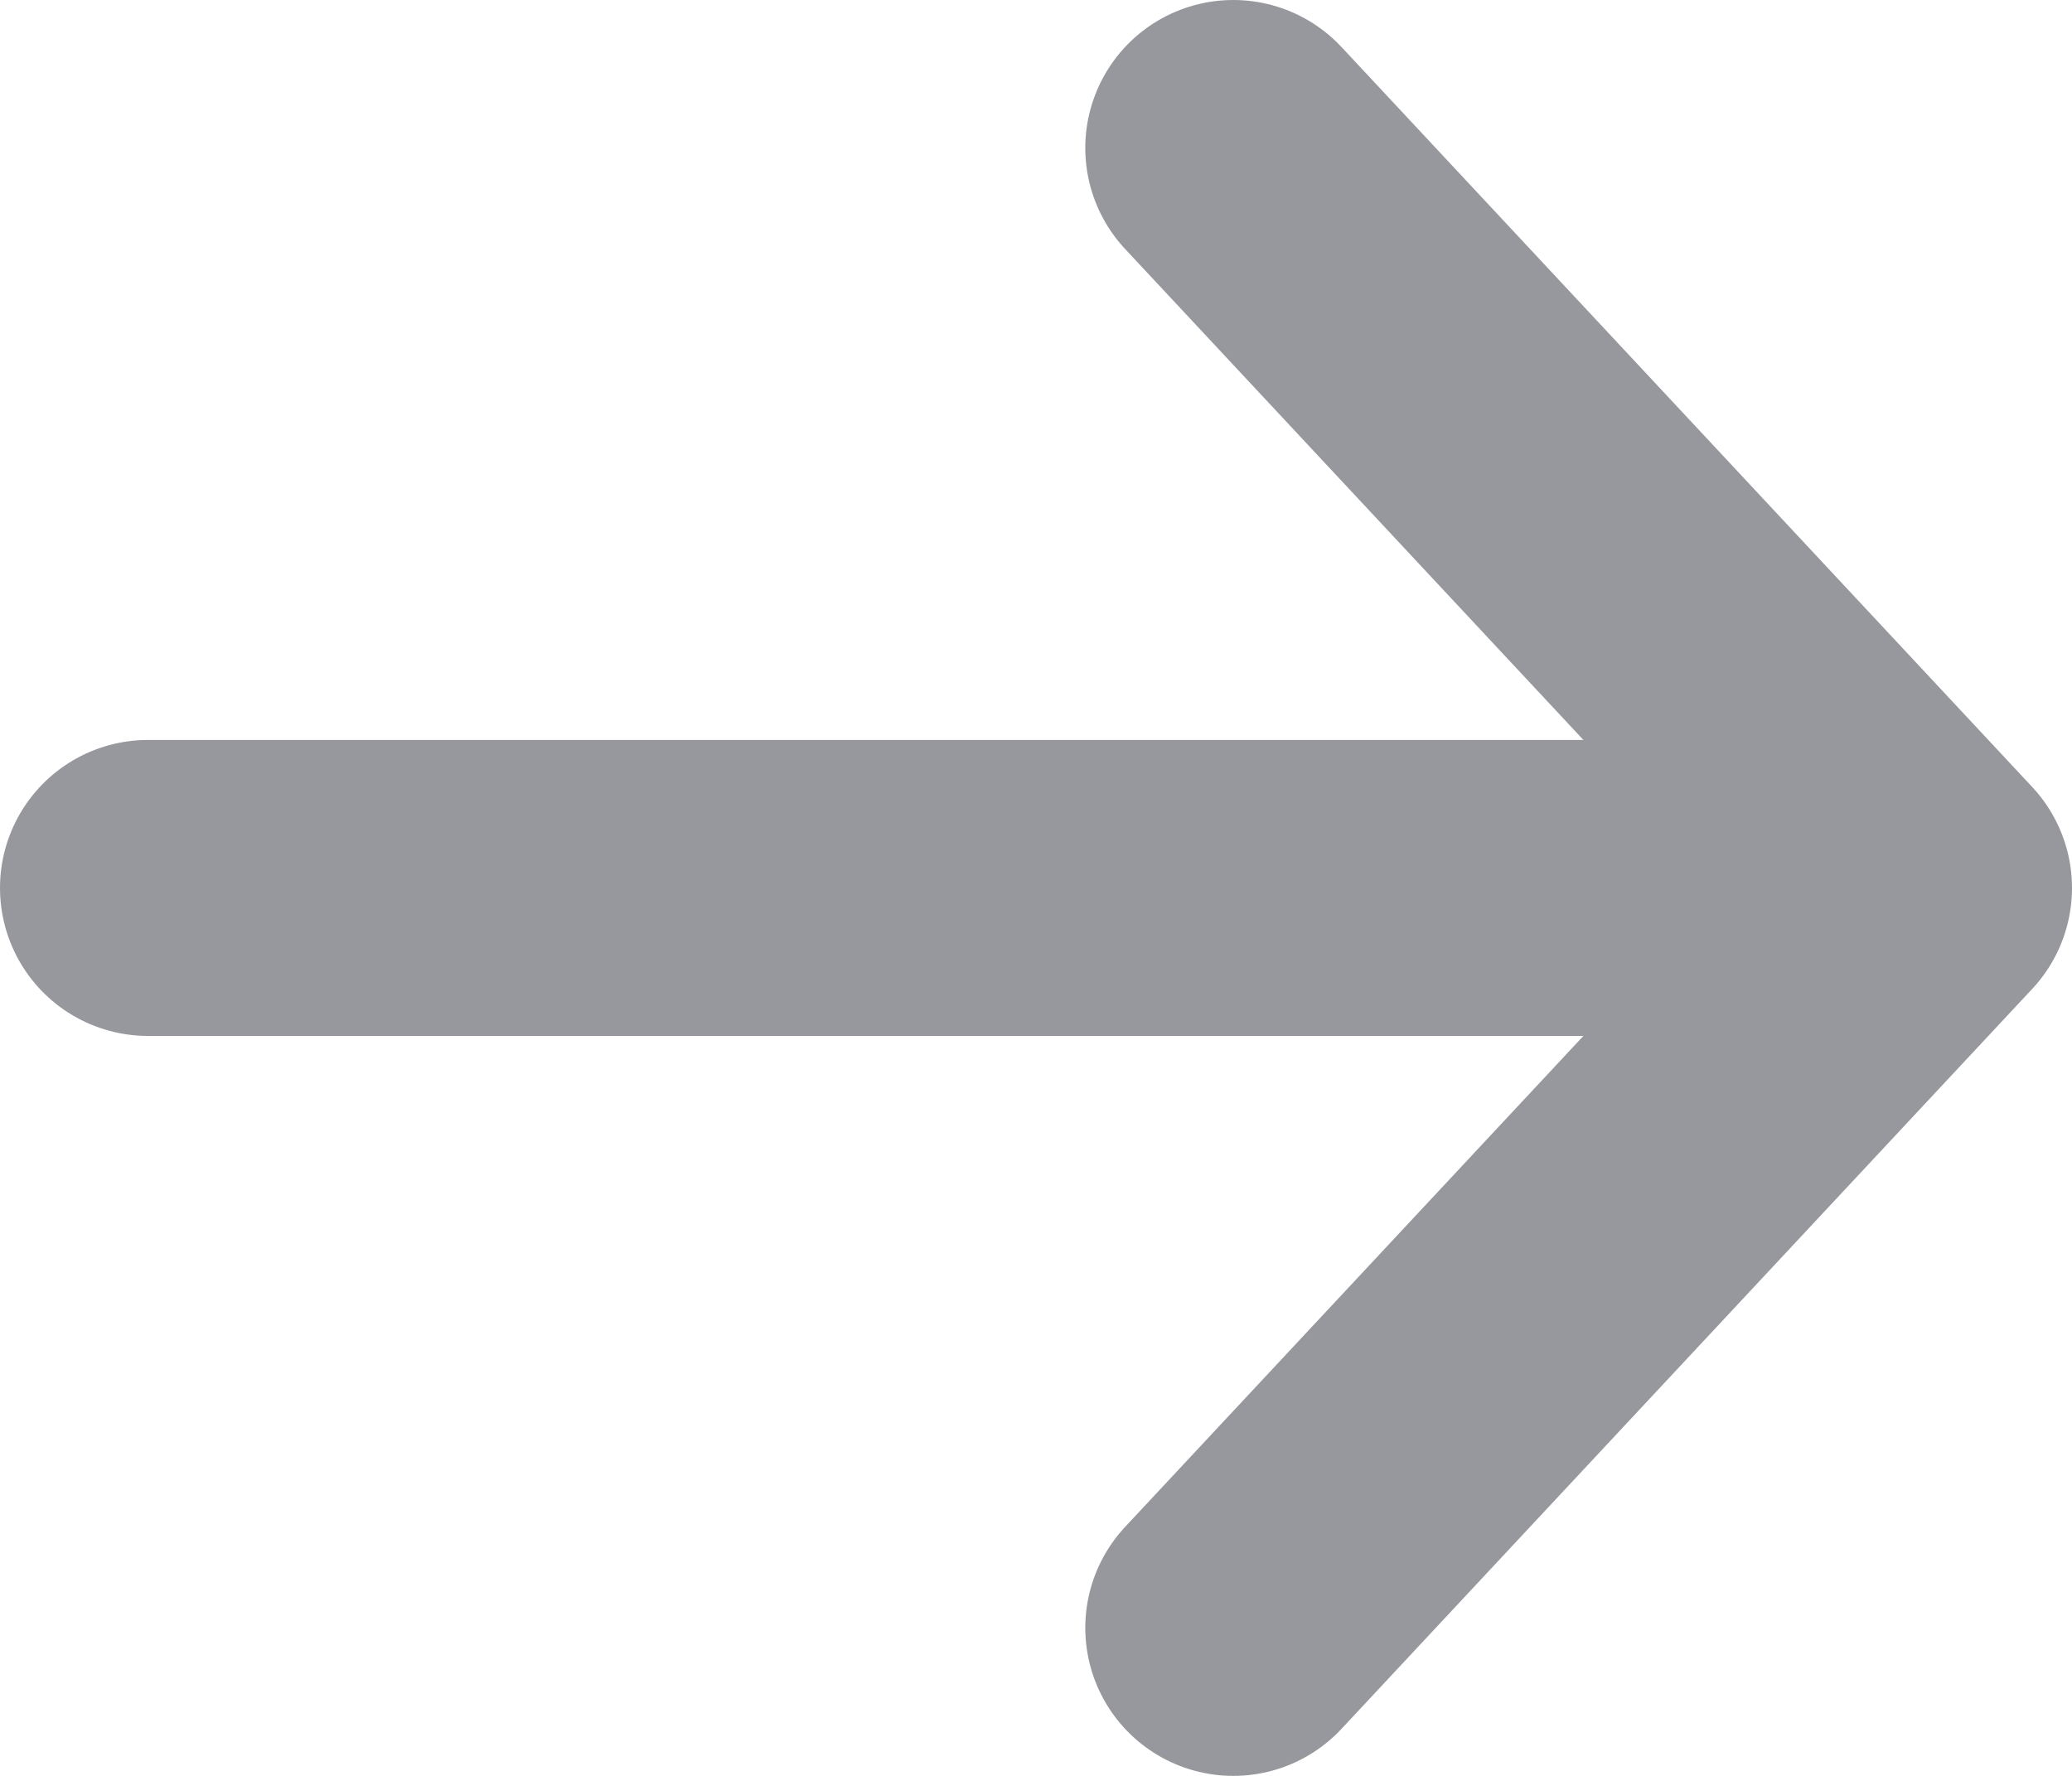 <svg width="14" height="12" fill="none" xmlns="http://www.w3.org/2000/svg"><path d="M1 6h12m0 0L8.333 1M13 6l-4.667 5" stroke="#97989D" stroke-width="2" stroke-linecap="round" stroke-linejoin="round"/></svg>